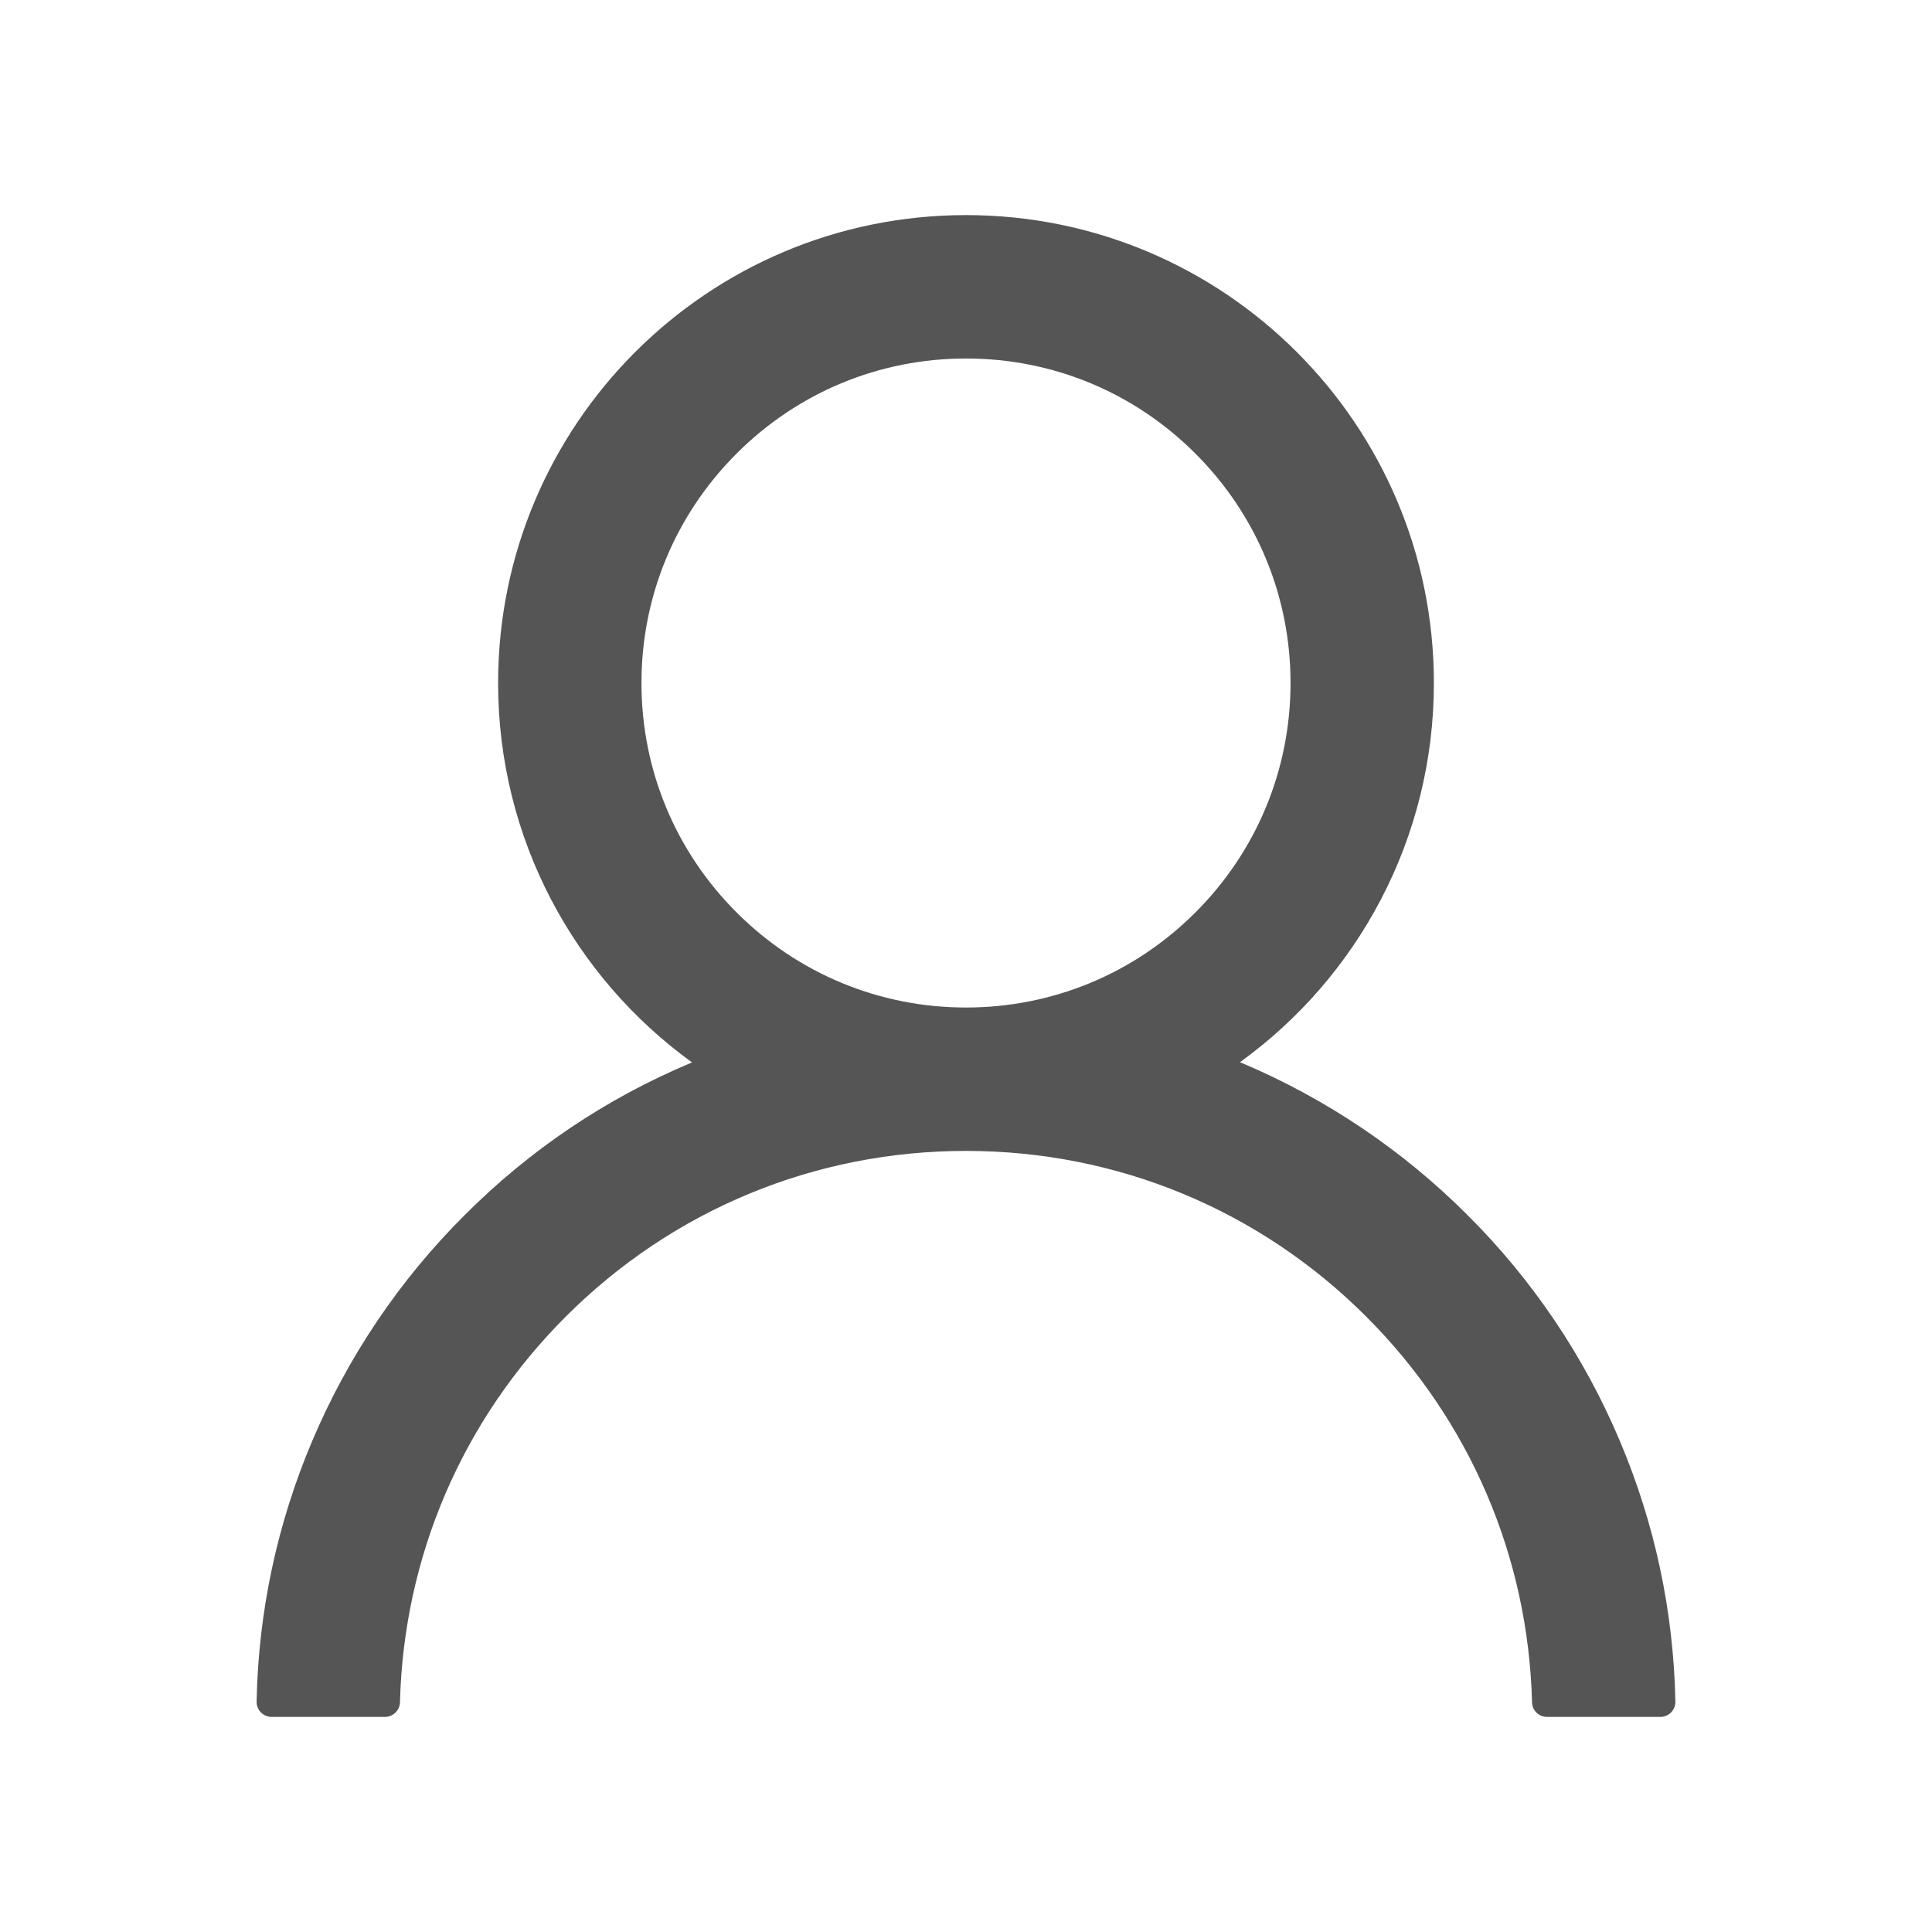 <svg width="45" height="45" viewBox="0 0 45 45" fill="none" xmlns="http://www.w3.org/2000/svg">
<path d="M37.727 33.557C36.898 31.593 35.695 29.809 34.185 28.305C32.68 26.797 30.896 25.594 28.934 24.763C28.916 24.754 28.898 24.75 28.881 24.741C31.619 22.764 33.398 19.543 33.398 15.908C33.398 9.888 28.52 5.01 22.5 5.01C16.48 5.01 11.602 9.888 11.602 15.908C11.602 19.543 13.381 22.764 16.119 24.746C16.102 24.754 16.084 24.759 16.066 24.768C14.098 25.598 12.331 26.789 10.815 28.31C9.306 29.815 8.104 31.598 7.273 33.561C6.457 35.483 6.017 37.543 5.977 39.63C5.975 39.677 5.984 39.723 6.001 39.767C6.018 39.811 6.044 39.851 6.076 39.884C6.109 39.918 6.148 39.944 6.192 39.963C6.235 39.981 6.281 39.99 6.328 39.99H8.965C9.158 39.99 9.312 39.836 9.316 39.648C9.404 36.255 10.767 33.078 13.175 30.669C15.666 28.178 18.976 26.807 22.5 26.807C26.024 26.807 29.334 28.178 31.825 30.669C34.233 33.078 35.596 36.255 35.684 39.648C35.688 39.841 35.842 39.99 36.035 39.99H38.672C38.719 39.99 38.765 39.981 38.809 39.963C38.852 39.944 38.891 39.918 38.924 39.884C38.956 39.851 38.982 39.811 38.999 39.767C39.016 39.723 39.025 39.677 39.023 39.63C38.98 37.529 38.544 35.486 37.727 33.557ZM22.5 23.467C20.483 23.467 18.584 22.68 17.156 21.252C15.728 19.824 14.941 17.925 14.941 15.908C14.941 13.891 15.728 11.993 17.156 10.565C18.584 9.136 20.483 8.35 22.5 8.35C24.517 8.35 26.416 9.136 27.844 10.565C29.272 11.993 30.059 13.891 30.059 15.908C30.059 17.925 29.272 19.824 27.844 21.252C26.416 22.68 24.517 23.467 22.5 23.467Z" fill="#555555"/>
</svg>
